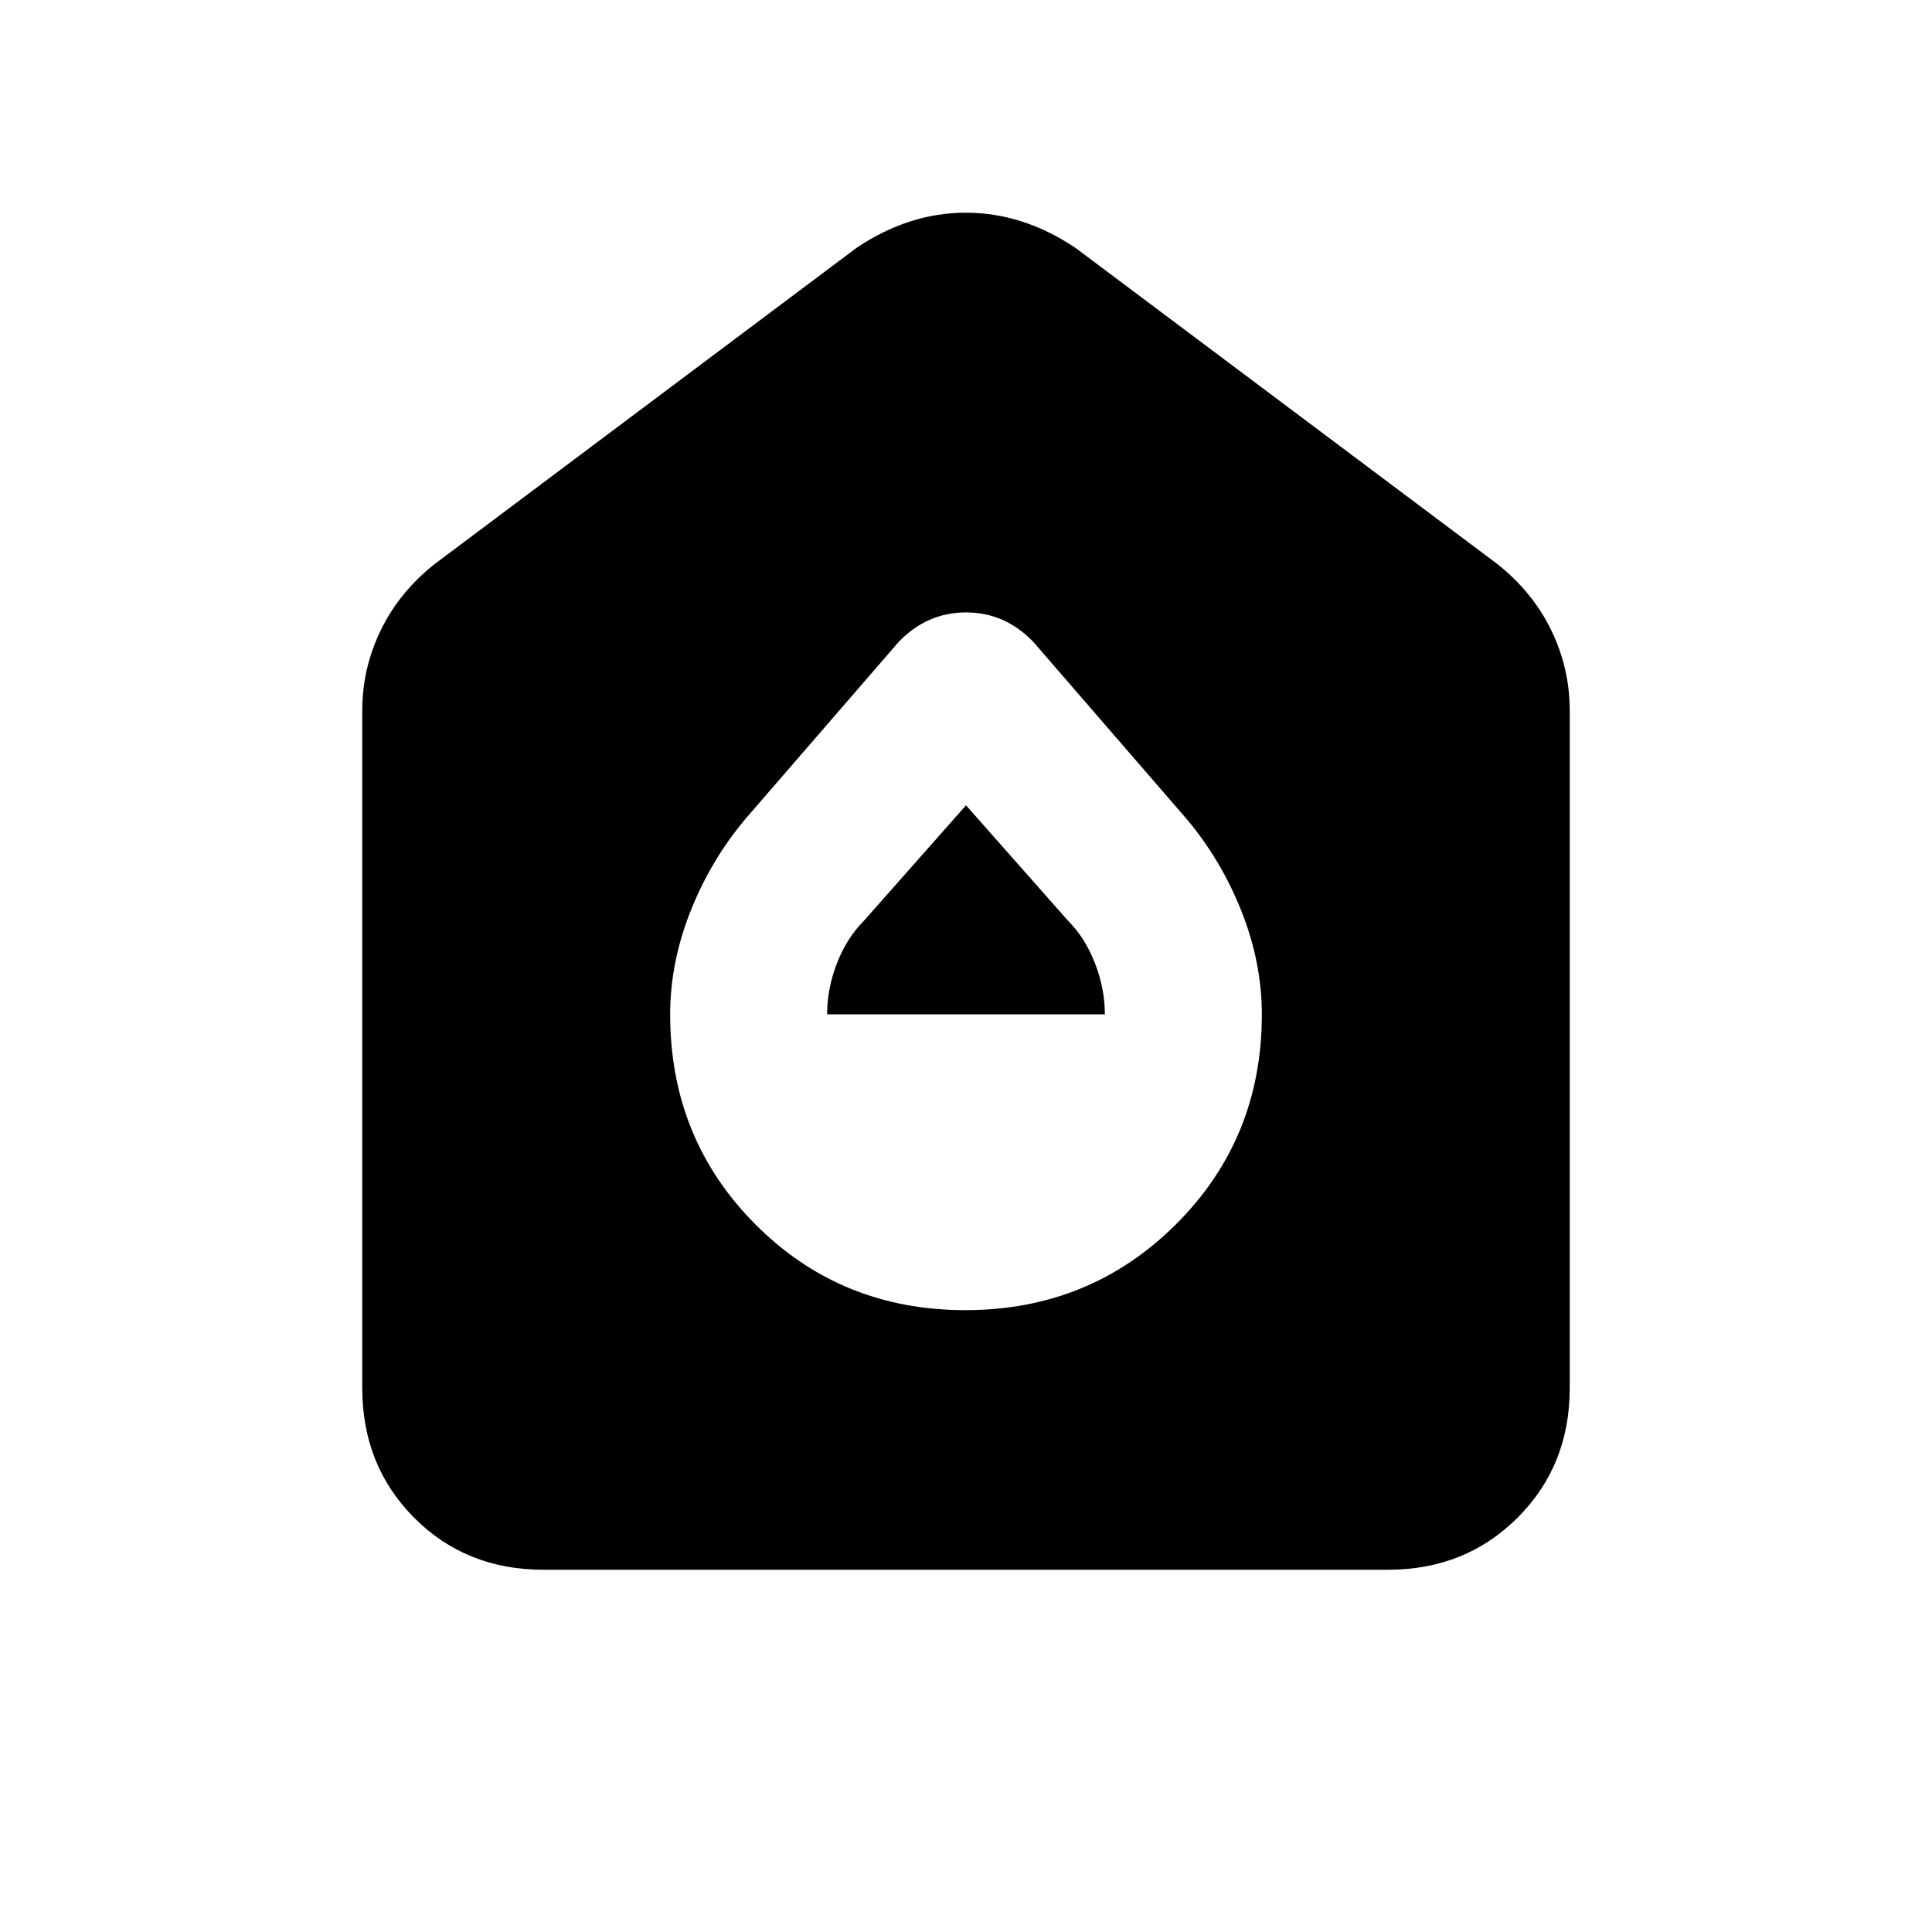 <svg xmlns="http://www.w3.org/2000/svg" height="20" viewBox="0 -960 960 960" width="20"><path d="M479.65-309q61.8 0 104.57-42.54Q627-394.08 627-455.93q0-25.91-10.22-51.55-10.21-25.65-27.7-46.21l-75.51-87.22q-14.11-14.78-33.57-14.78t-33.57 14.78l-75.51 87.22q-17.49 20.56-27.7 46.21Q333-481.84 333-455.93q0 61.85 42.42 104.39Q417.85-309 479.65-309ZM411-456q0-12.92 4.92-25.48 4.92-12.57 13.31-20.94L480-559.85l50.77 57.43q8.39 8.42 13.31 21.04Q549-468.77 549-456H411ZM270.03-180q-38.55 0-64.29-25.89Q180-231.78 180-270.31v-336.54q0-21.02 9.18-39.96 9.19-18.94 26.74-32.88l209.7-157.15q25.95-17.47 54.32-17.47t54.44 17.47l209.7 157.15q17.55 13.94 26.74 32.88 9.18 18.94 9.18 39.96v336.54q0 38.53-25.9 64.42Q728.19-180 689.65-180H270.03Z"/></svg>
